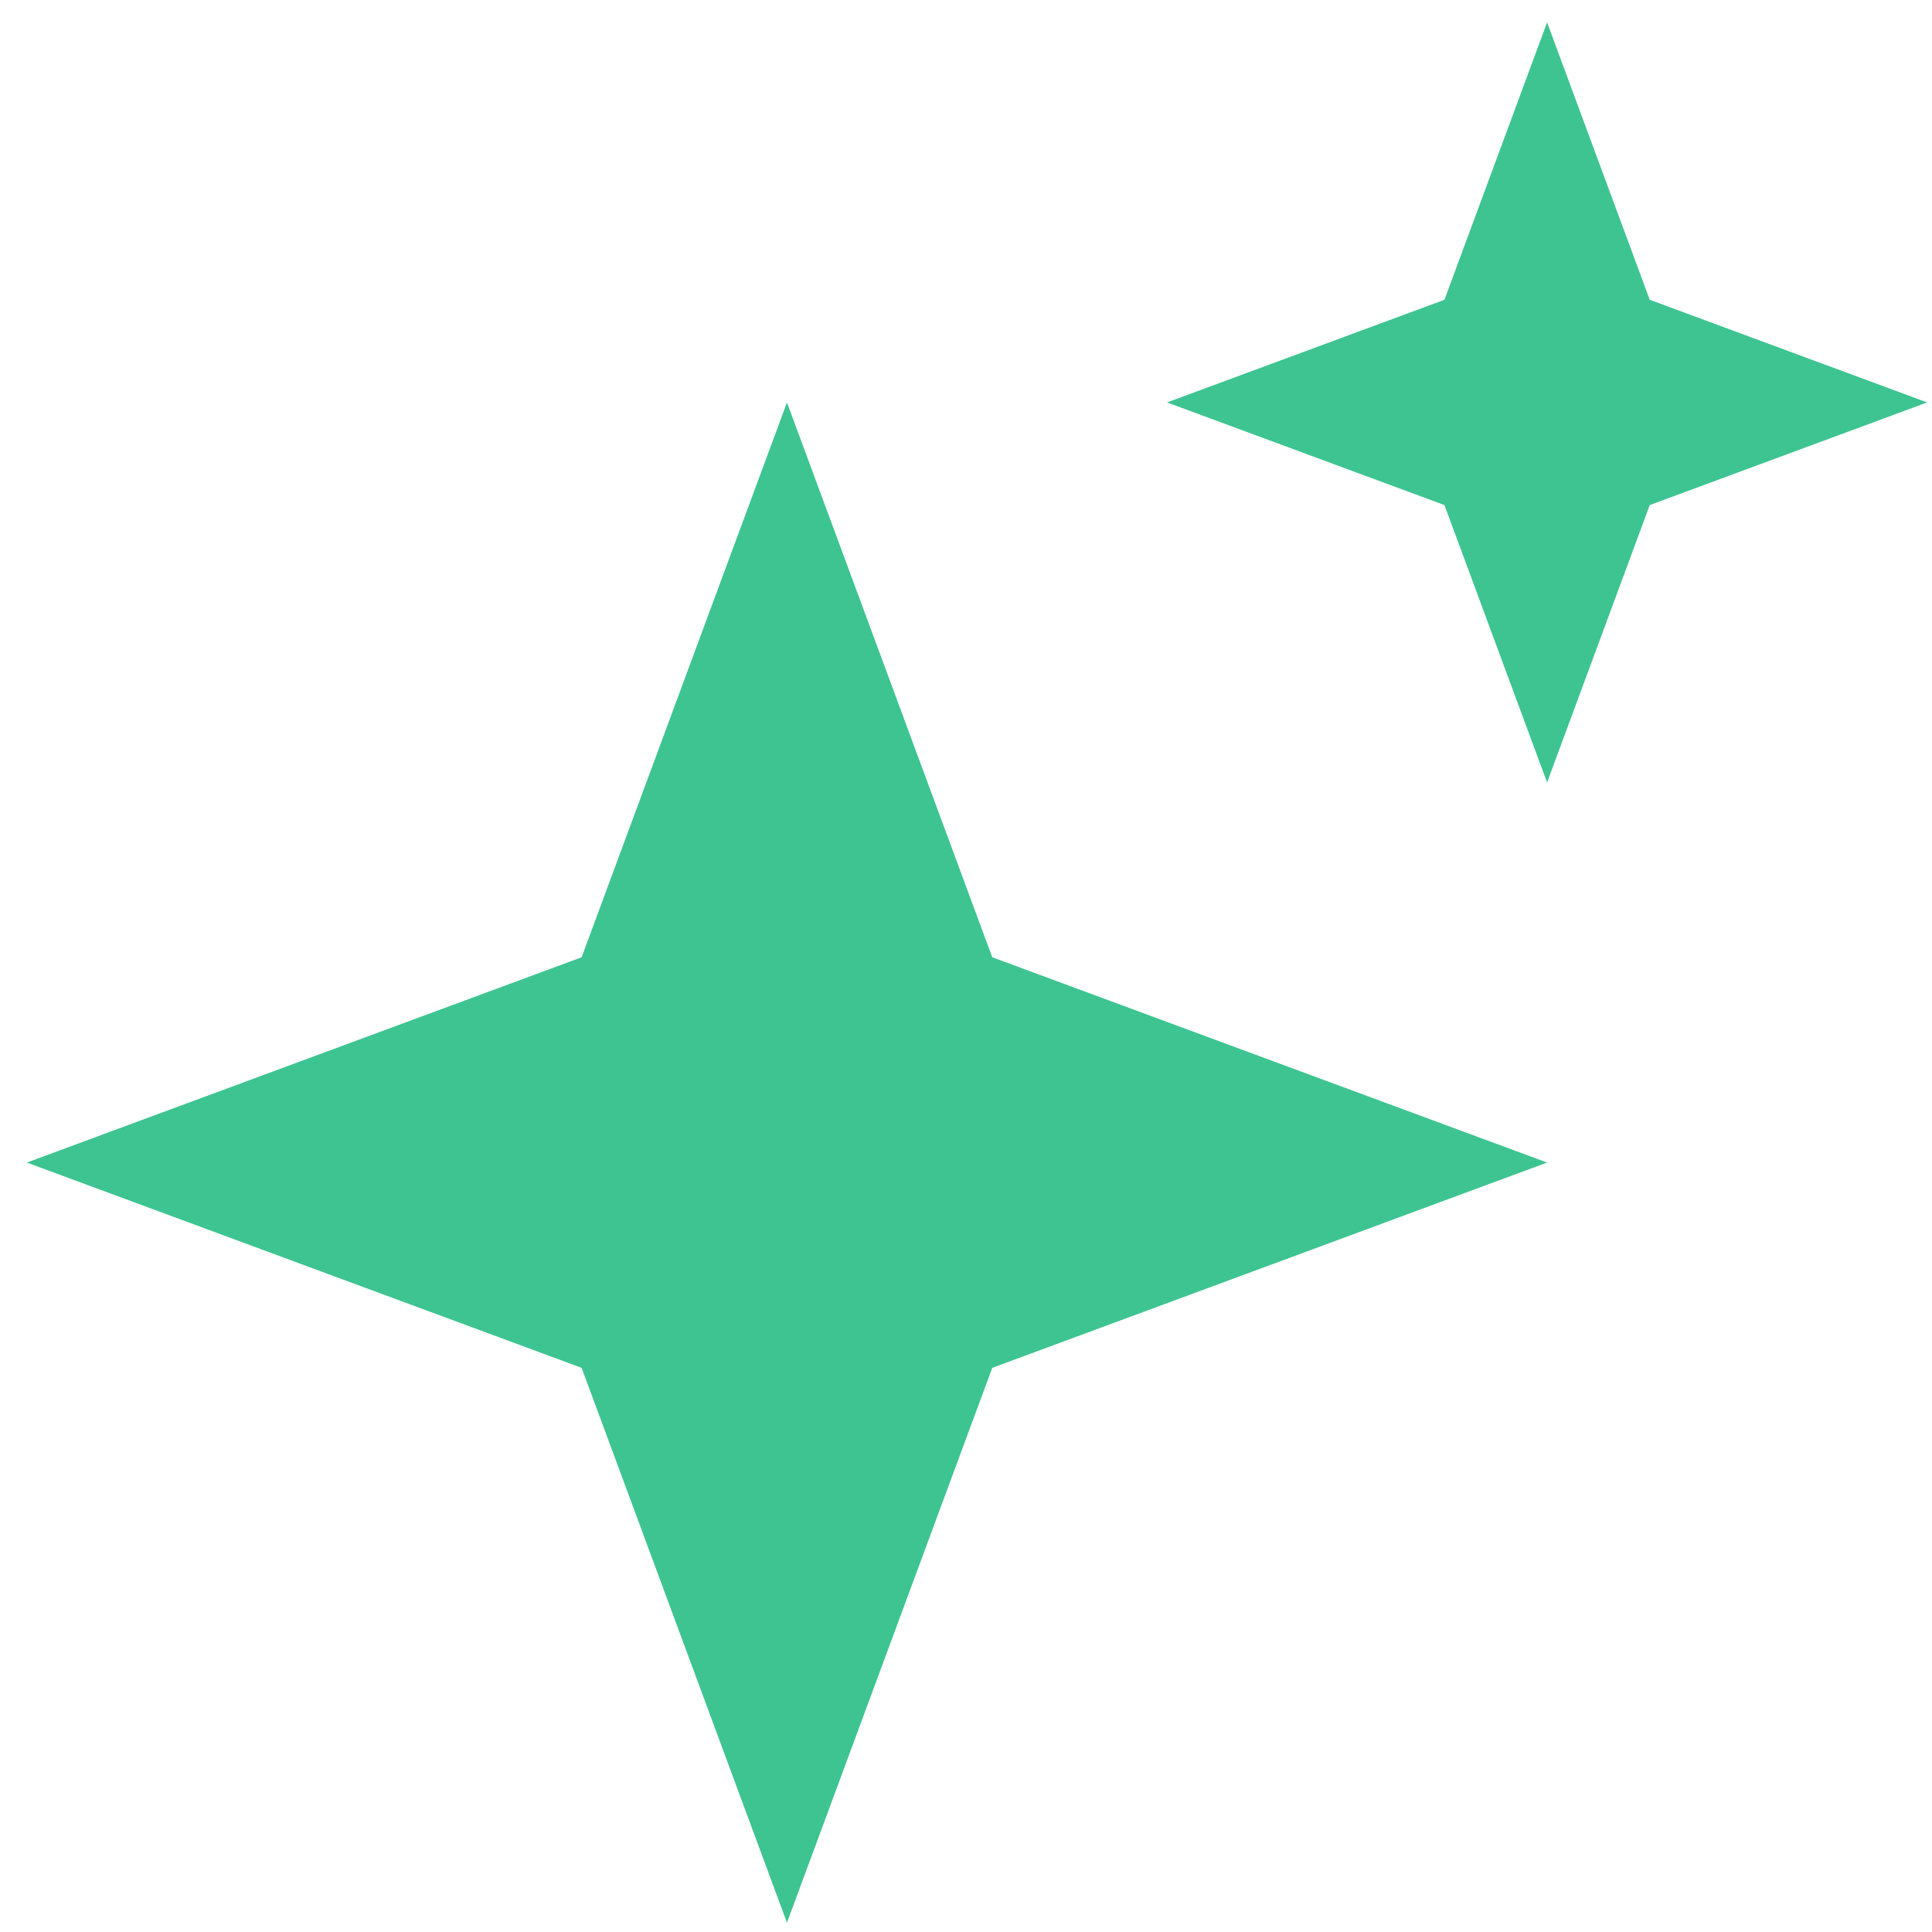 <svg xmlns="http://www.w3.org/2000/svg" width="61" height="61" viewBox="0 0 61 61" fill="none">
<path d="M24.847 12.706L31.329 30.224L48.847 36.706L31.329 43.188L24.847 60.706L18.364 43.188L0.847 36.706L18.364 30.224L24.847 12.706Z" fill="#3EC491"/>
<path d="M48.847 0.706L52.088 9.465L60.847 12.706L52.088 15.947L48.847 24.706L45.606 15.947L36.847 12.706L45.606 9.465L48.847 0.706Z" fill="#3EC491"/>
</svg>
